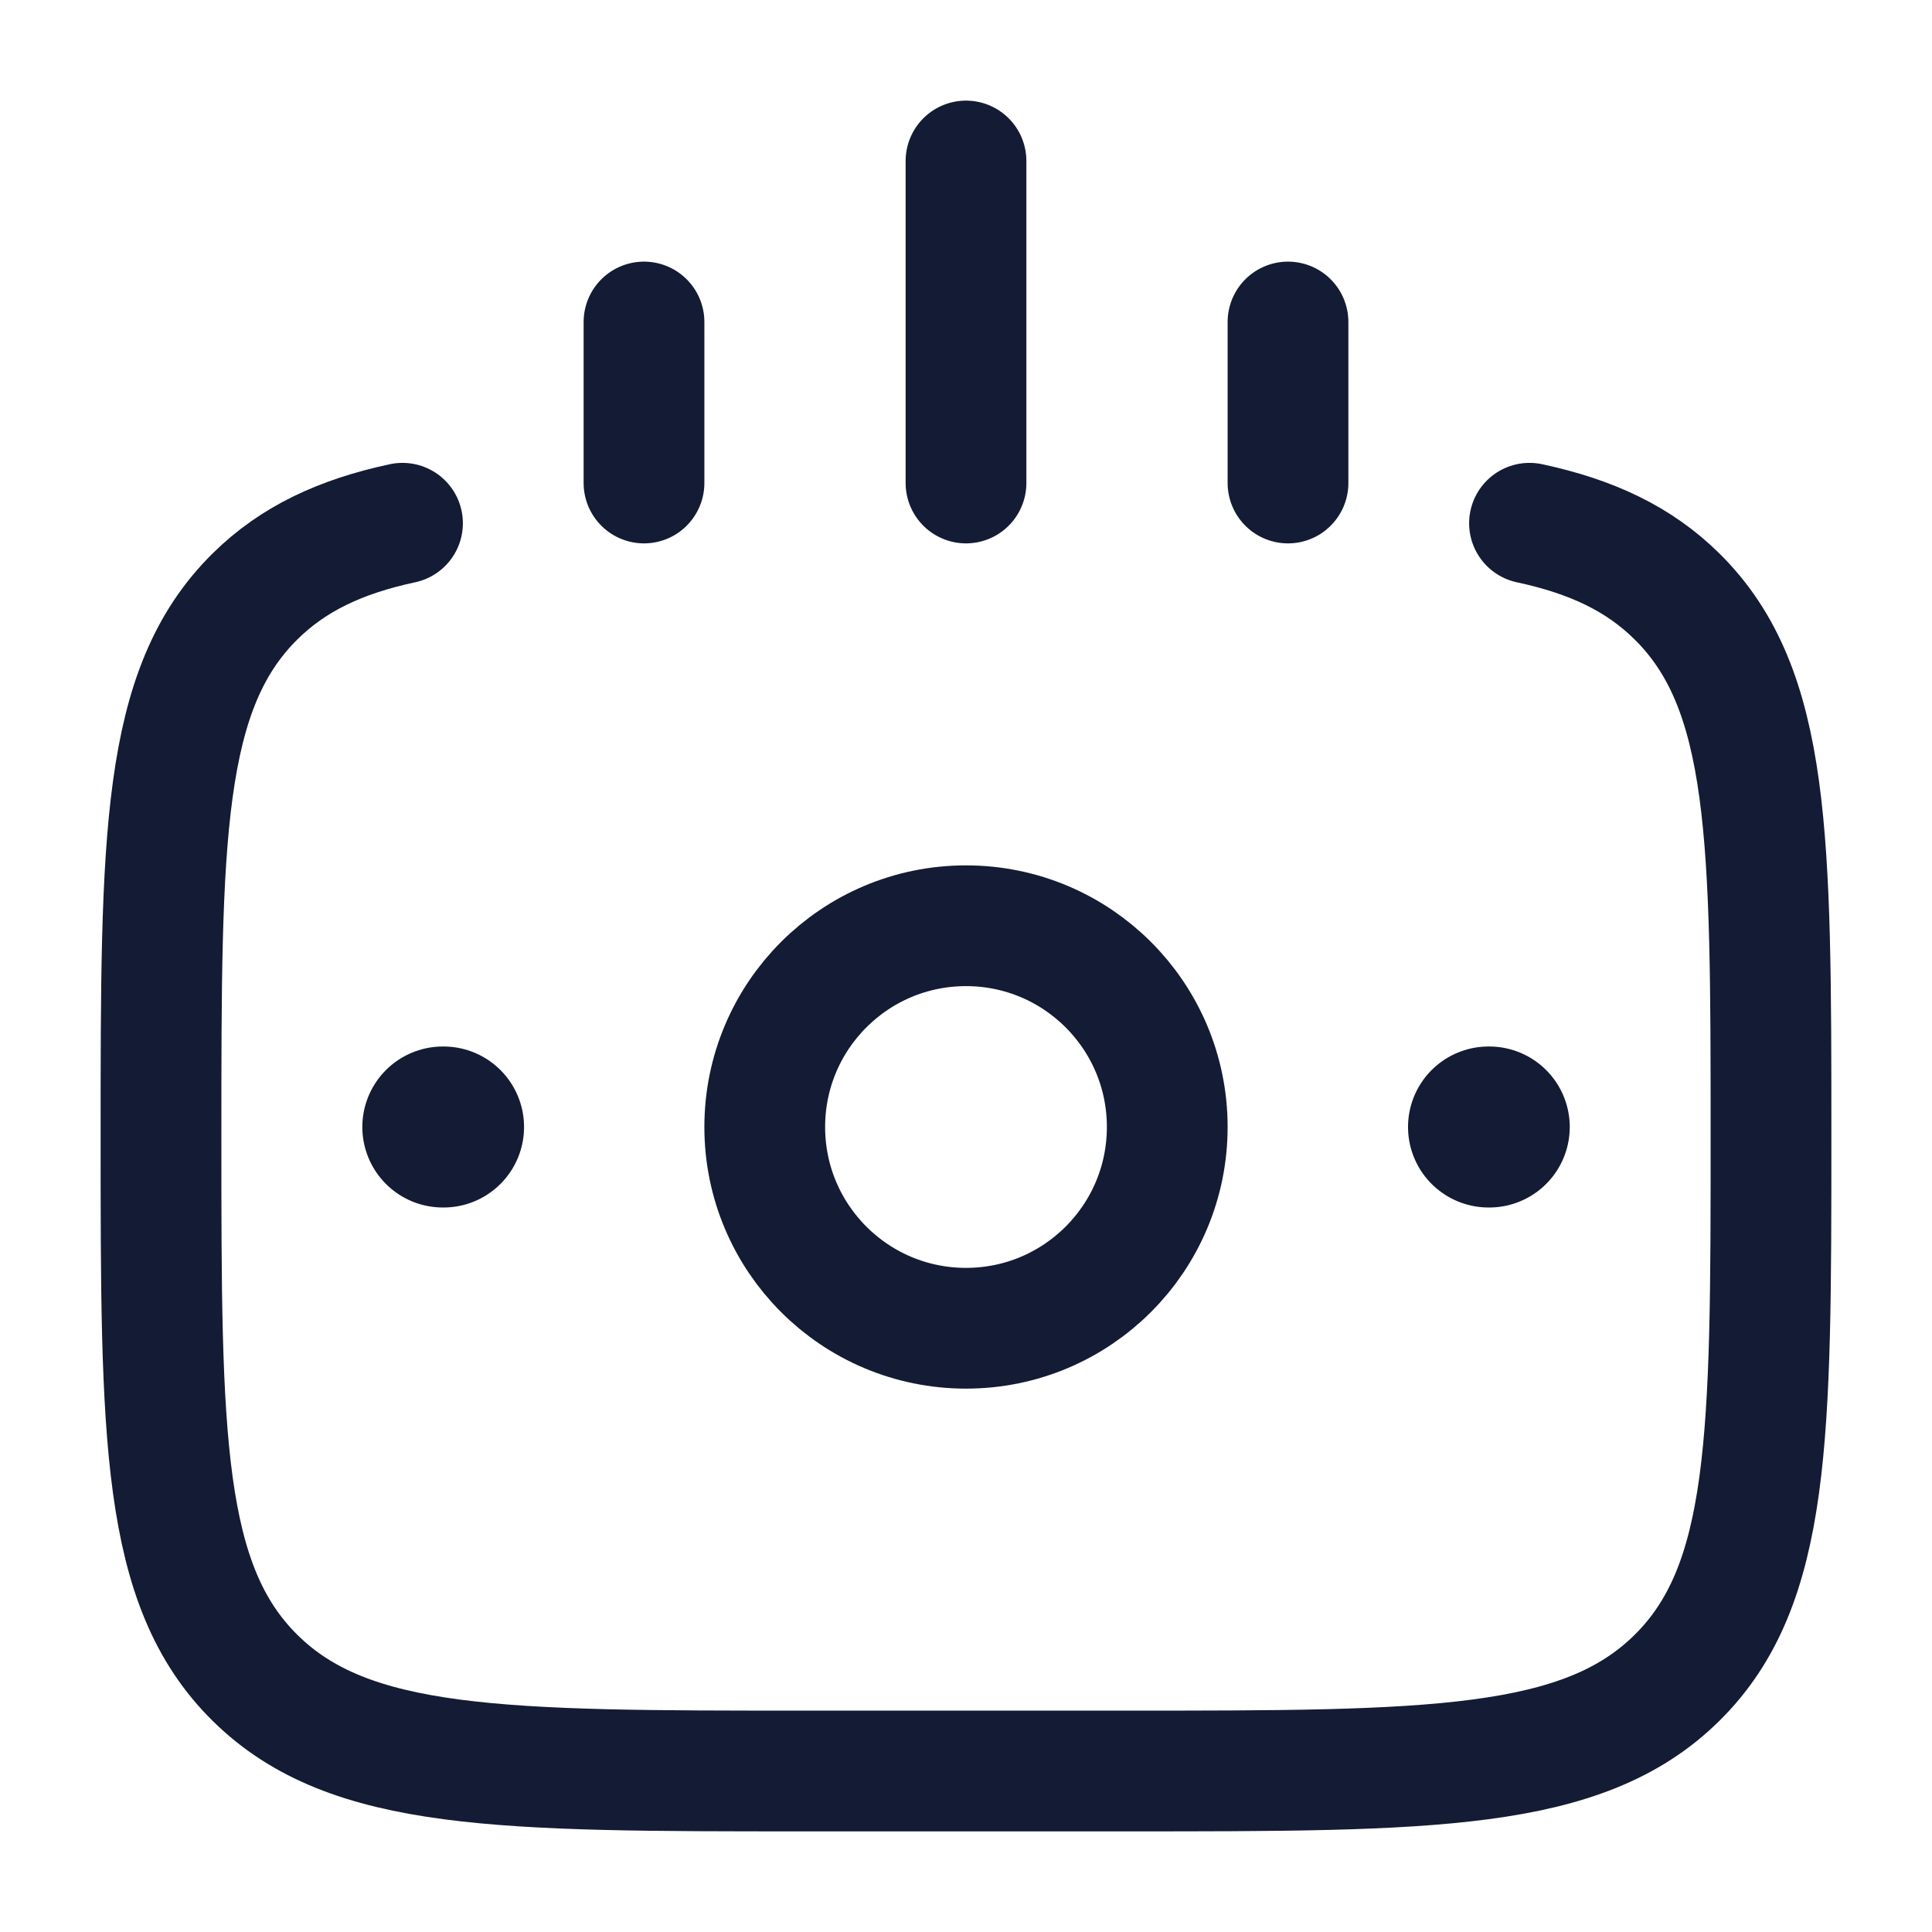 <svg viewBox="0 0 24 24" fill="none" xmlns="http://www.w3.org/2000/svg">
<path d="M12 2V6M8 4L8 6M16 4V6" stroke="#141B34" stroke-width="1.5" stroke-linecap="round"/>
<path d="M19 6.5C19.774 6.666 20.359 6.943 20.828 7.405C22 8.558 22 10.414 22 14.126C22 17.838 22 19.694 20.828 20.847C19.657 22 17.771 22 14 22H10C6.229 22 4.343 22 3.172 20.847C2 19.694 2 17.838 2 14.126C2 10.414 2 8.558 3.172 7.405C3.641 6.943 4.226 6.666 5 6.5" stroke="#141B34" stroke-width="1.5" stroke-linecap="round"/>
<path d="M18.5 14H18.491" stroke="#141B34" stroke-width="2" stroke-linecap="round" stroke-linejoin="round"/>
<path d="M5.51 14H5.501" stroke="#141B34" stroke-width="2" stroke-linecap="round" stroke-linejoin="round"/>
<path d="M14.5 14C14.5 15.381 13.381 16.5 12 16.5C10.619 16.5 9.5 15.381 9.5 14C9.5 12.619 10.619 11.5 12 11.5C13.381 11.5 14.5 12.619 14.5 14Z" stroke="#141B34" stroke-width="1.5"/>
</svg>
